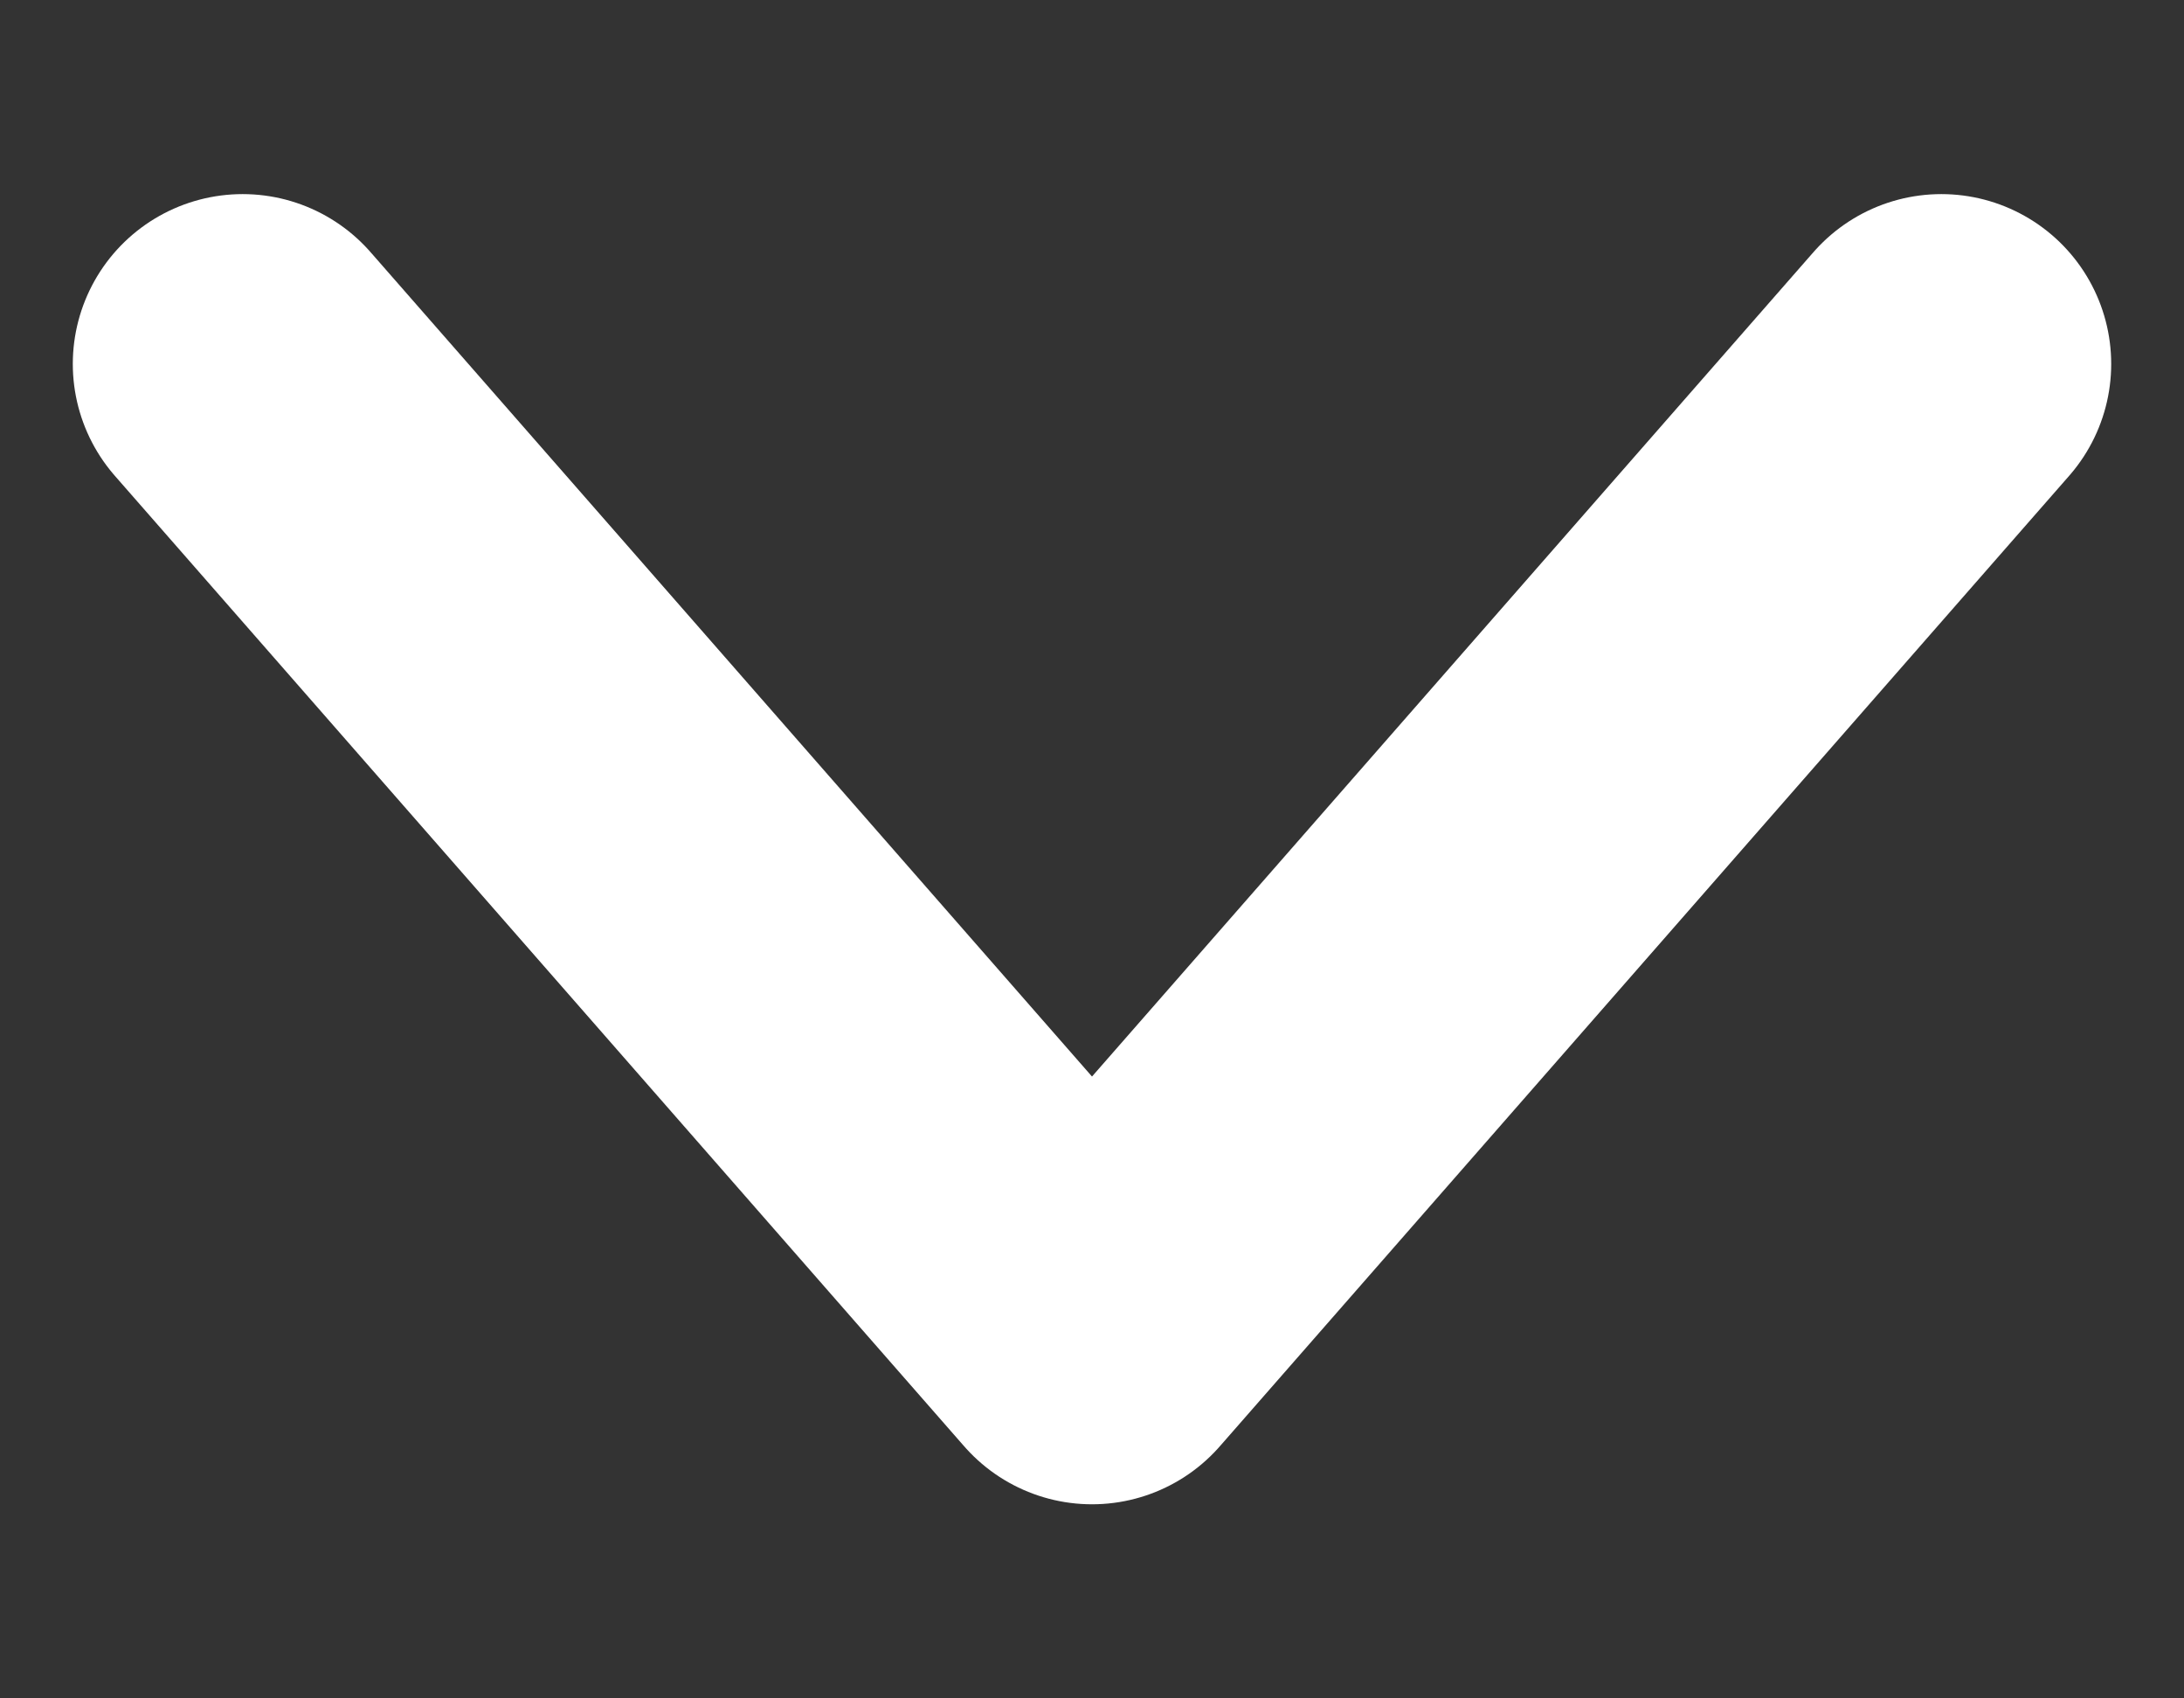 <svg id="mySVG" width="9" height="7" viewBox="0 0 9 7" fill="none" xmlns="http://www.w3.org/2000/svg">
<rect x="0" y="0" width="9" height="7" fill="#333333" stroke="none"/>
<path id="path" d="M1 1.5L4.5 5.5L8 1.5" stroke="white" stroke-width="1.4" stroke-linecap="round" stroke-linejoin="round"/>
</svg>
